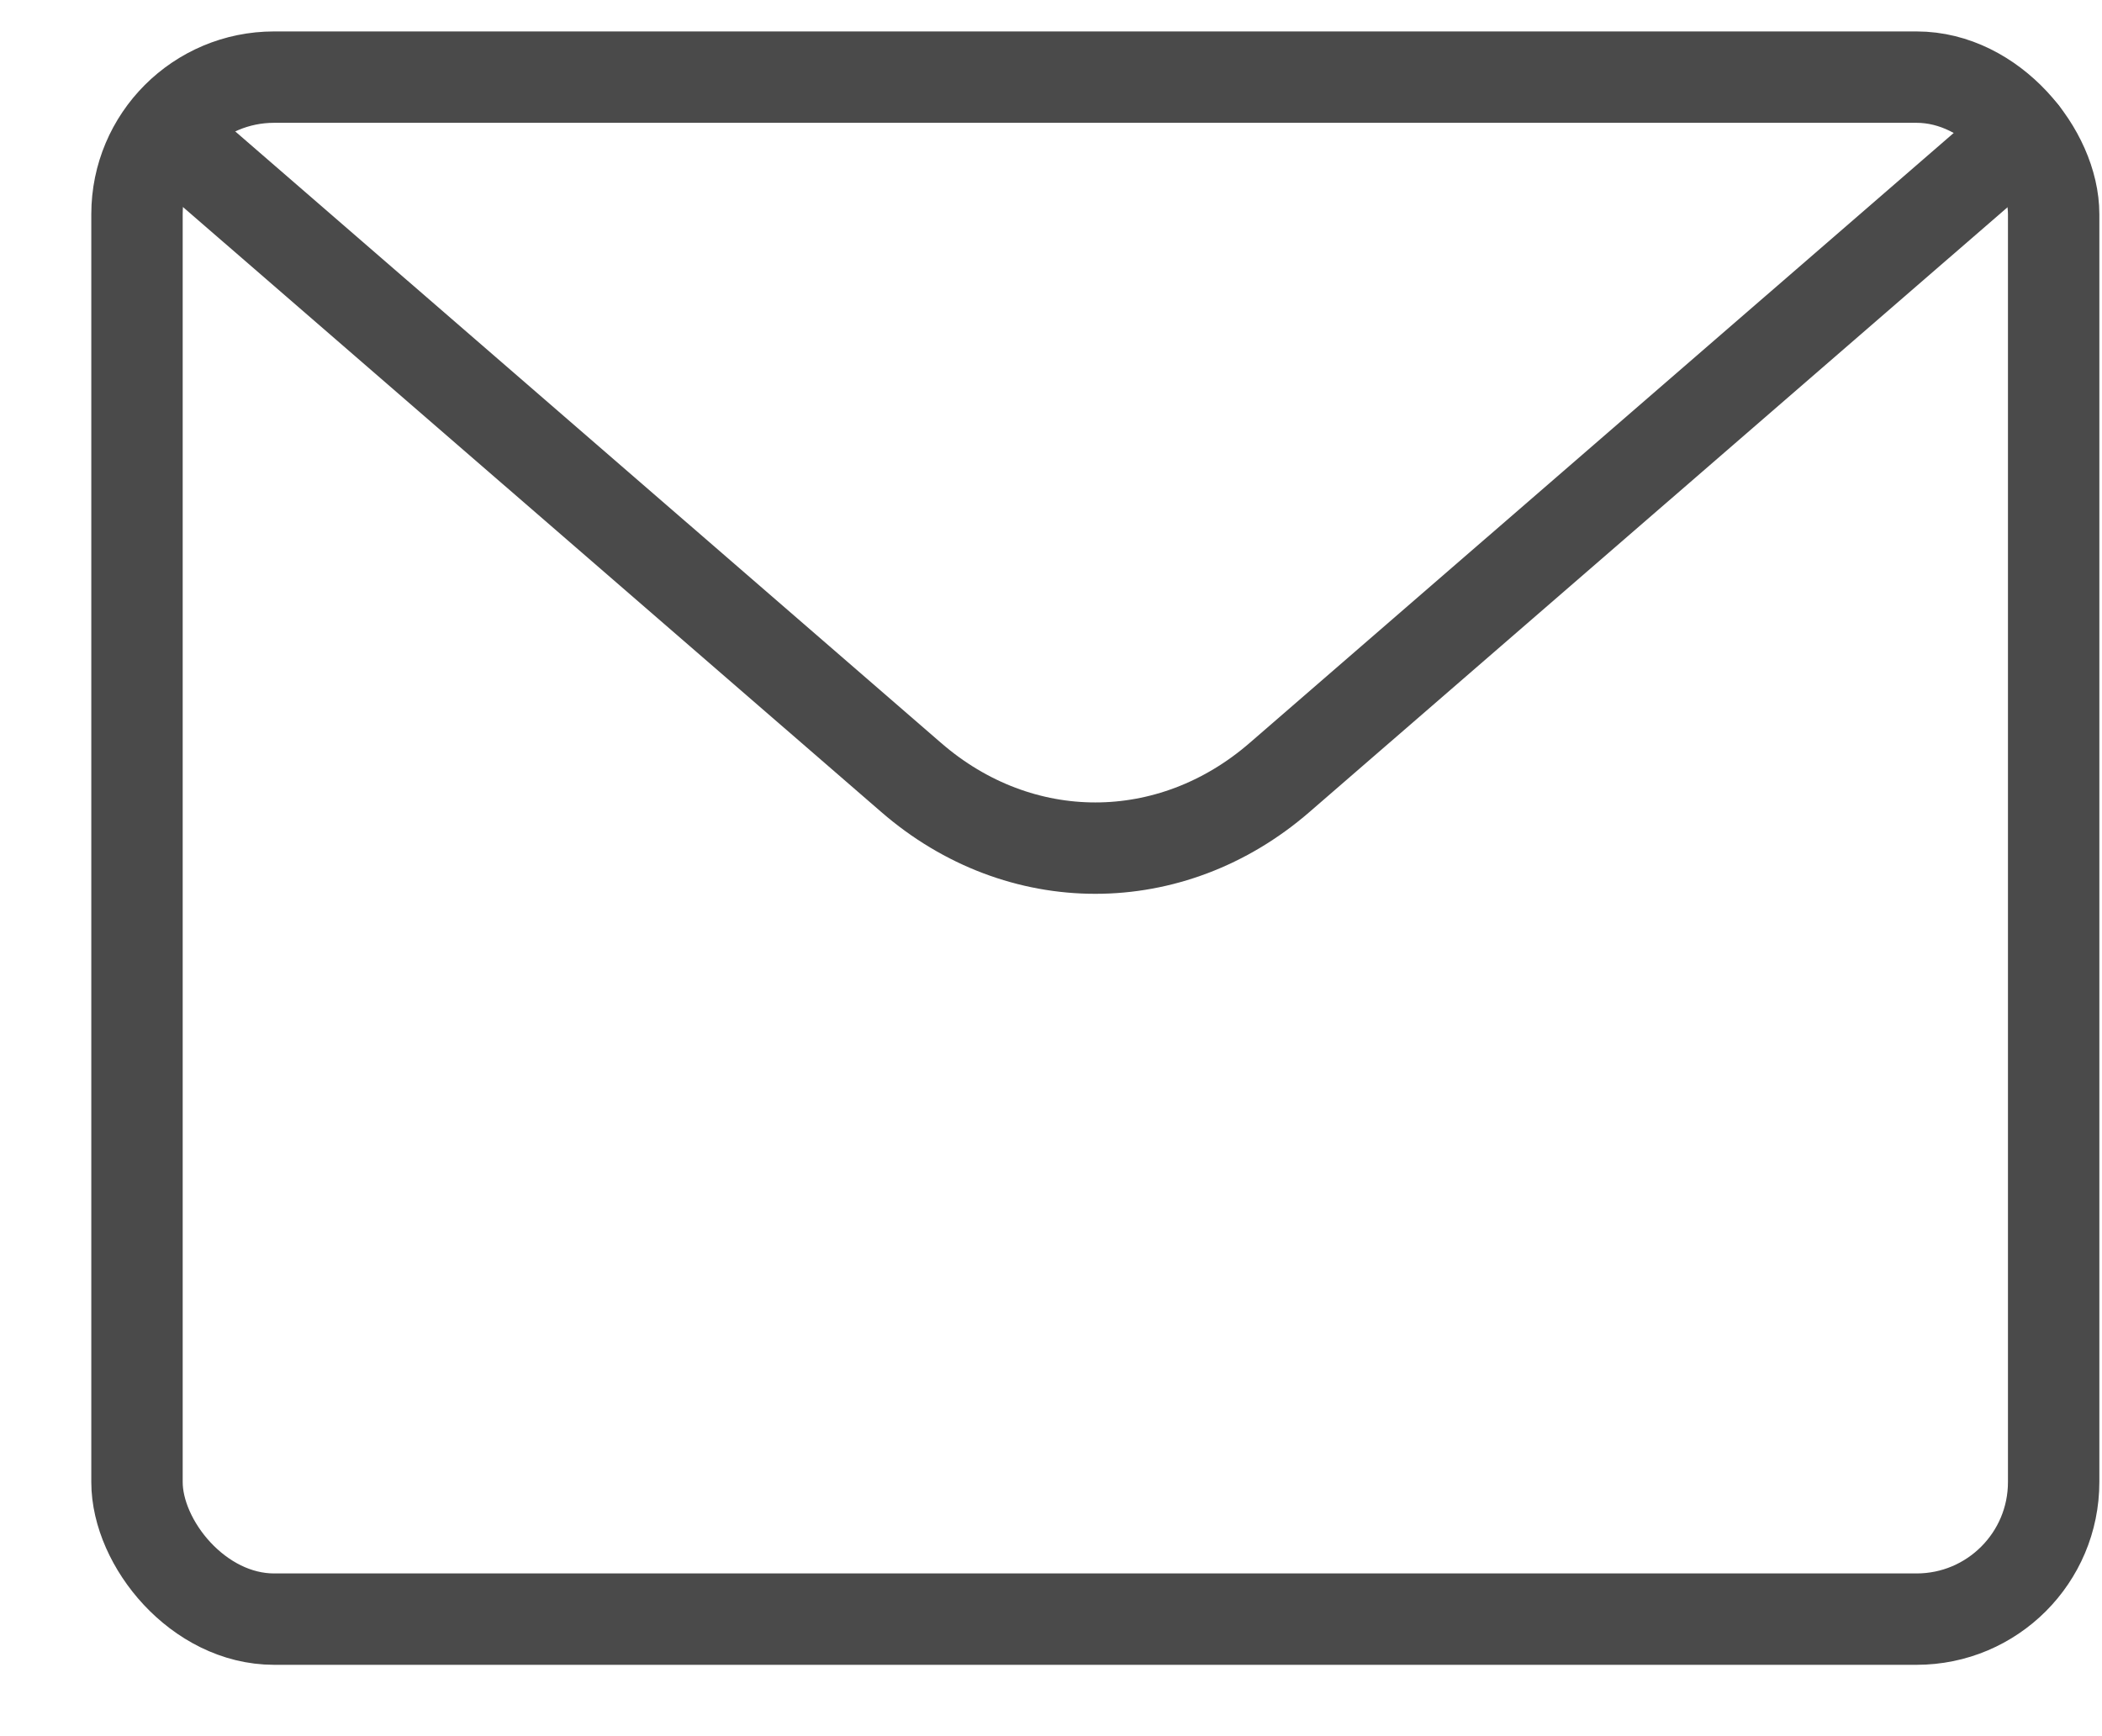 <?xml version="1.0" encoding="UTF-8"?>
<svg width="23px" height="19px" viewBox="0 0 23 19" version="1.1" xmlns="http://www.w3.org/2000/svg" xmlns:xlink="http://www.w3.org/1999/xlink">
    <!-- Generator: Sketch 53.2 (72643) - https://sketchapp.com -->
    <title>contact</title>
    <desc>Created with Sketch.</desc>
    <g id="Logo-&amp;-Colors" stroke="none" stroke-width="1" fill="none" fill-rule="evenodd" stroke-linecap="round" stroke-linejoin="round">
        <g id="Artboard" transform="translate(-1417, -1781)" stroke="#4A4A4A">
            <g id="contact" transform="translate(1418, 1781)">
                <rect id="Rectangle" x="0.499" y="0.844" width="20.972" height="16.875" rx="1.5"></rect>
                <path d="M21.133,1.462 L13,8.509 C11.812,9.539 10.158,9.539 8.971,8.509 L0.838,1.462" id="Path"></path>
            </g>
        </g>
    </g>
</svg>